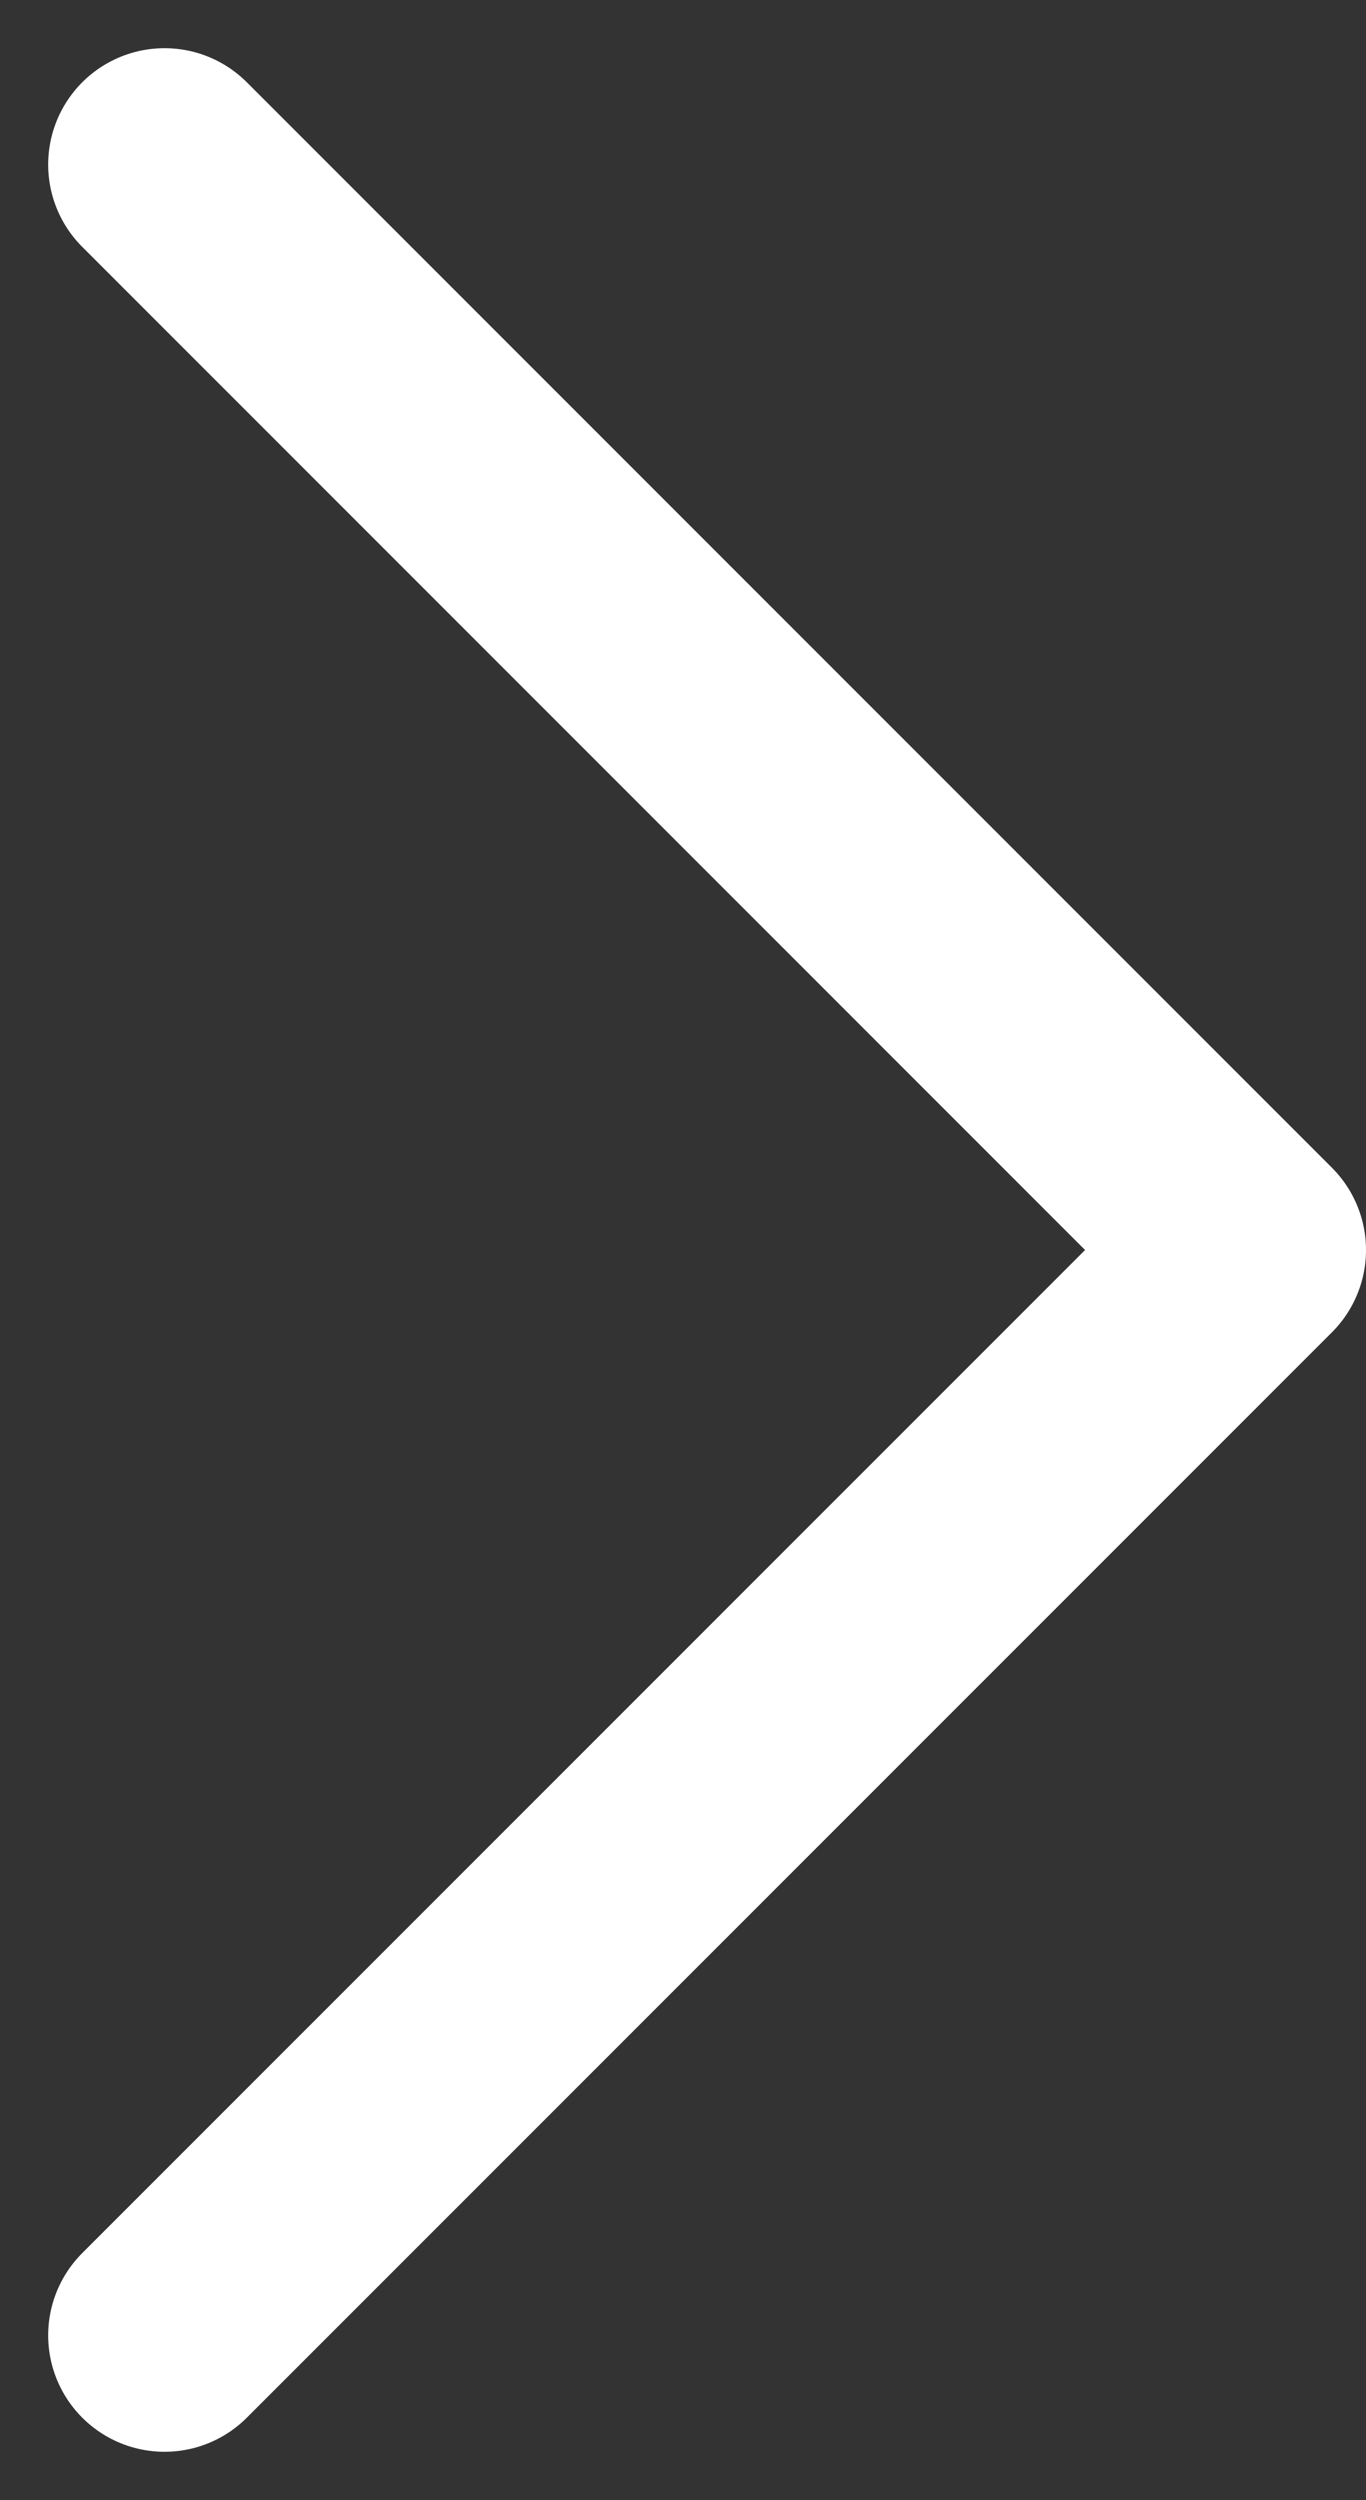 <svg xmlns="http://www.w3.org/2000/svg" width="17.609" height="32.218" viewBox="0 0 17.609 32.218">
  <rect x="0" y="0" width="17.609" height="32.218" fill="#333333" stroke="none"/>
  <path id="Icon_feather-chevron-right" data-name="Icon feather-chevron-right" d="M13.5,36.975,27.488,22.988,13.5,9" transform="translate(-11.379 -6.879)" fill="none" stroke="#fff" stroke-linecap="round" stroke-linejoin="round" stroke-width="3"/>
</svg>

